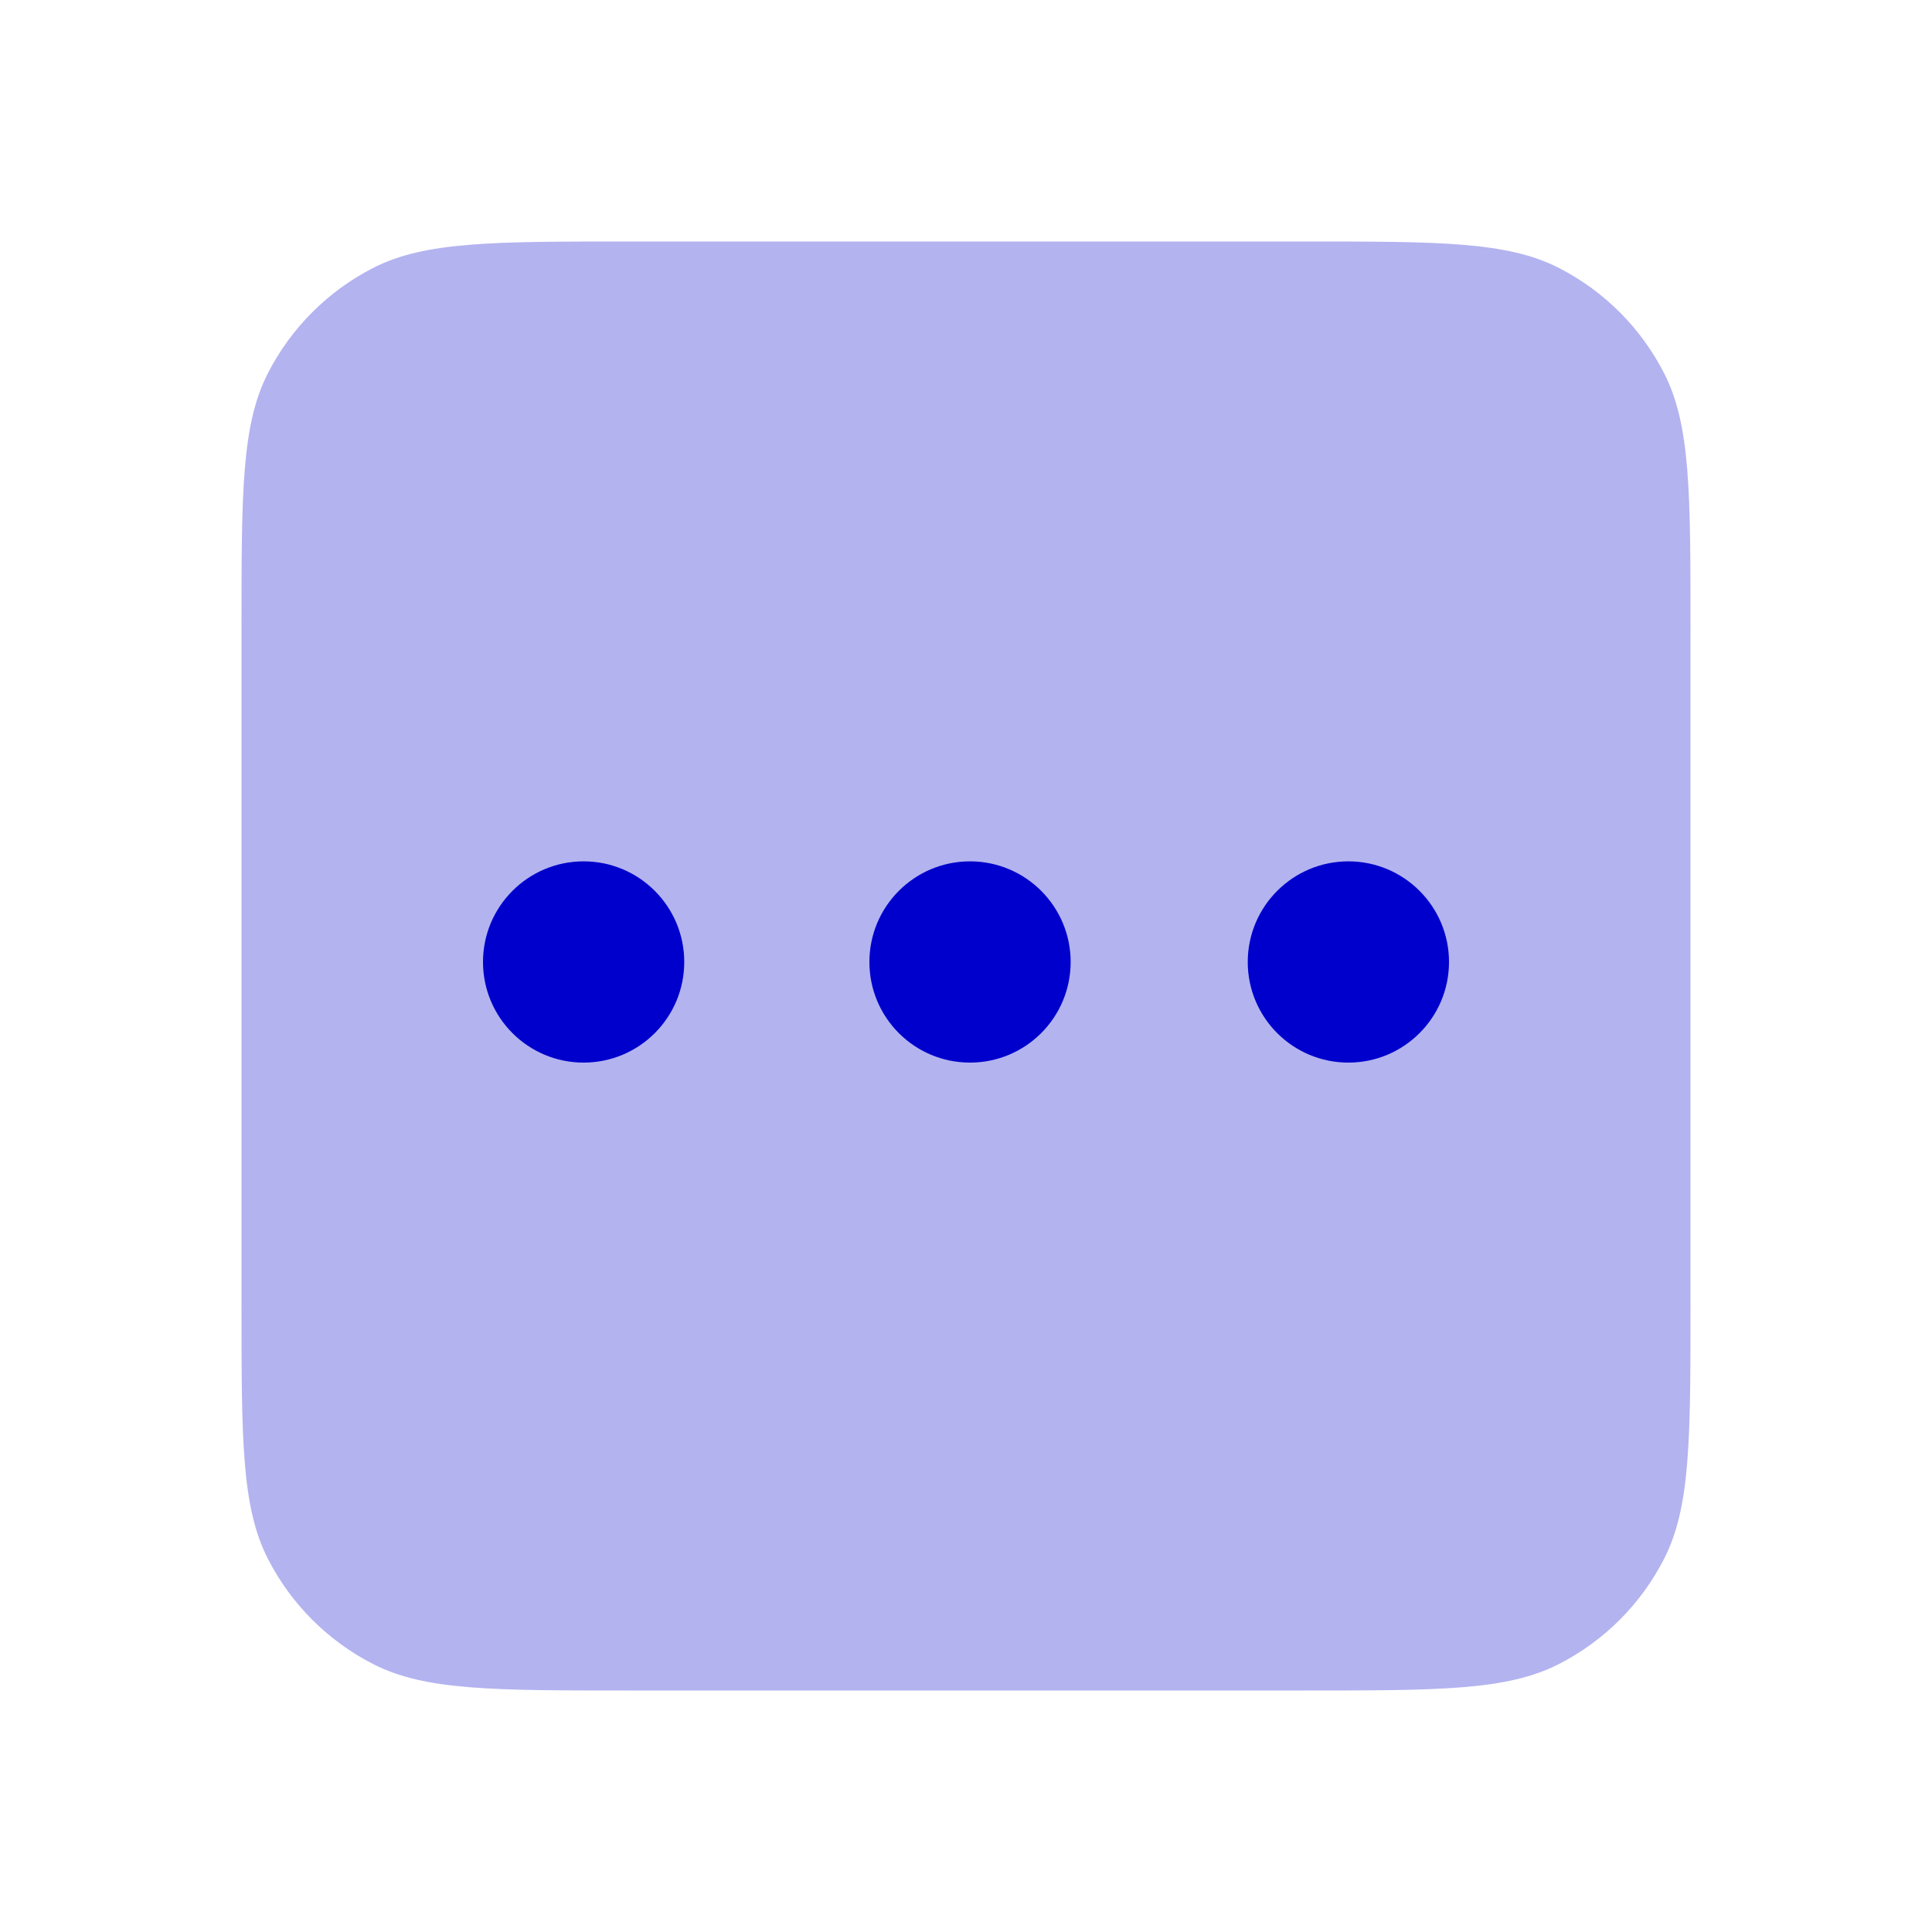 <svg width="24" height="24" viewBox="0 0 24 24" fill="none" xmlns="http://www.w3.org/2000/svg">
<path opacity="0.3" fill-rule="evenodd" clip-rule="evenodd" d="M3.327 4.638C3 5.28 3 6.12 3 7.8V16.2C3 17.88 3 18.72 3.327 19.362C3.615 19.927 4.074 20.385 4.638 20.673C5.28 21 6.12 21 7.8 21H16.2C17.88 21 18.72 21 19.362 20.673C19.927 20.385 20.385 19.927 20.673 19.362C21 18.72 21 17.88 21 16.2V7.8C21 6.12 21 5.28 20.673 4.638C20.385 4.074 19.927 3.615 19.362 3.327C18.72 3 17.88 3 16.2 3H7.8C6.12 3 5.28 3 4.638 3.327C4.074 3.615 3.615 4.074 3.327 4.638Z" fill="#0000CC"/>
<path fill-rule="evenodd" clip-rule="evenodd" d="M8.5 11.95C8.5 12.641 7.94 13.2 7.25 13.2C6.56 13.2 6 12.641 6 11.95C6 11.26 6.56 10.7 7.25 10.7C7.94 10.7 8.5 11.26 8.5 11.95ZM13.3 11.95C13.3 12.641 12.74 13.2 12.05 13.2C11.359 13.2 10.8 12.641 10.8 11.95C10.8 11.26 11.359 10.7 12.05 10.7C12.74 10.7 13.3 11.26 13.3 11.95ZM18 11.95C18 12.641 17.44 13.2 16.75 13.2C16.06 13.2 15.5 12.641 15.5 11.95C15.5 11.26 16.06 10.7 16.75 10.7C17.44 10.7 18 11.26 18 11.95Z" fill="#0000CC"/>
</svg>
